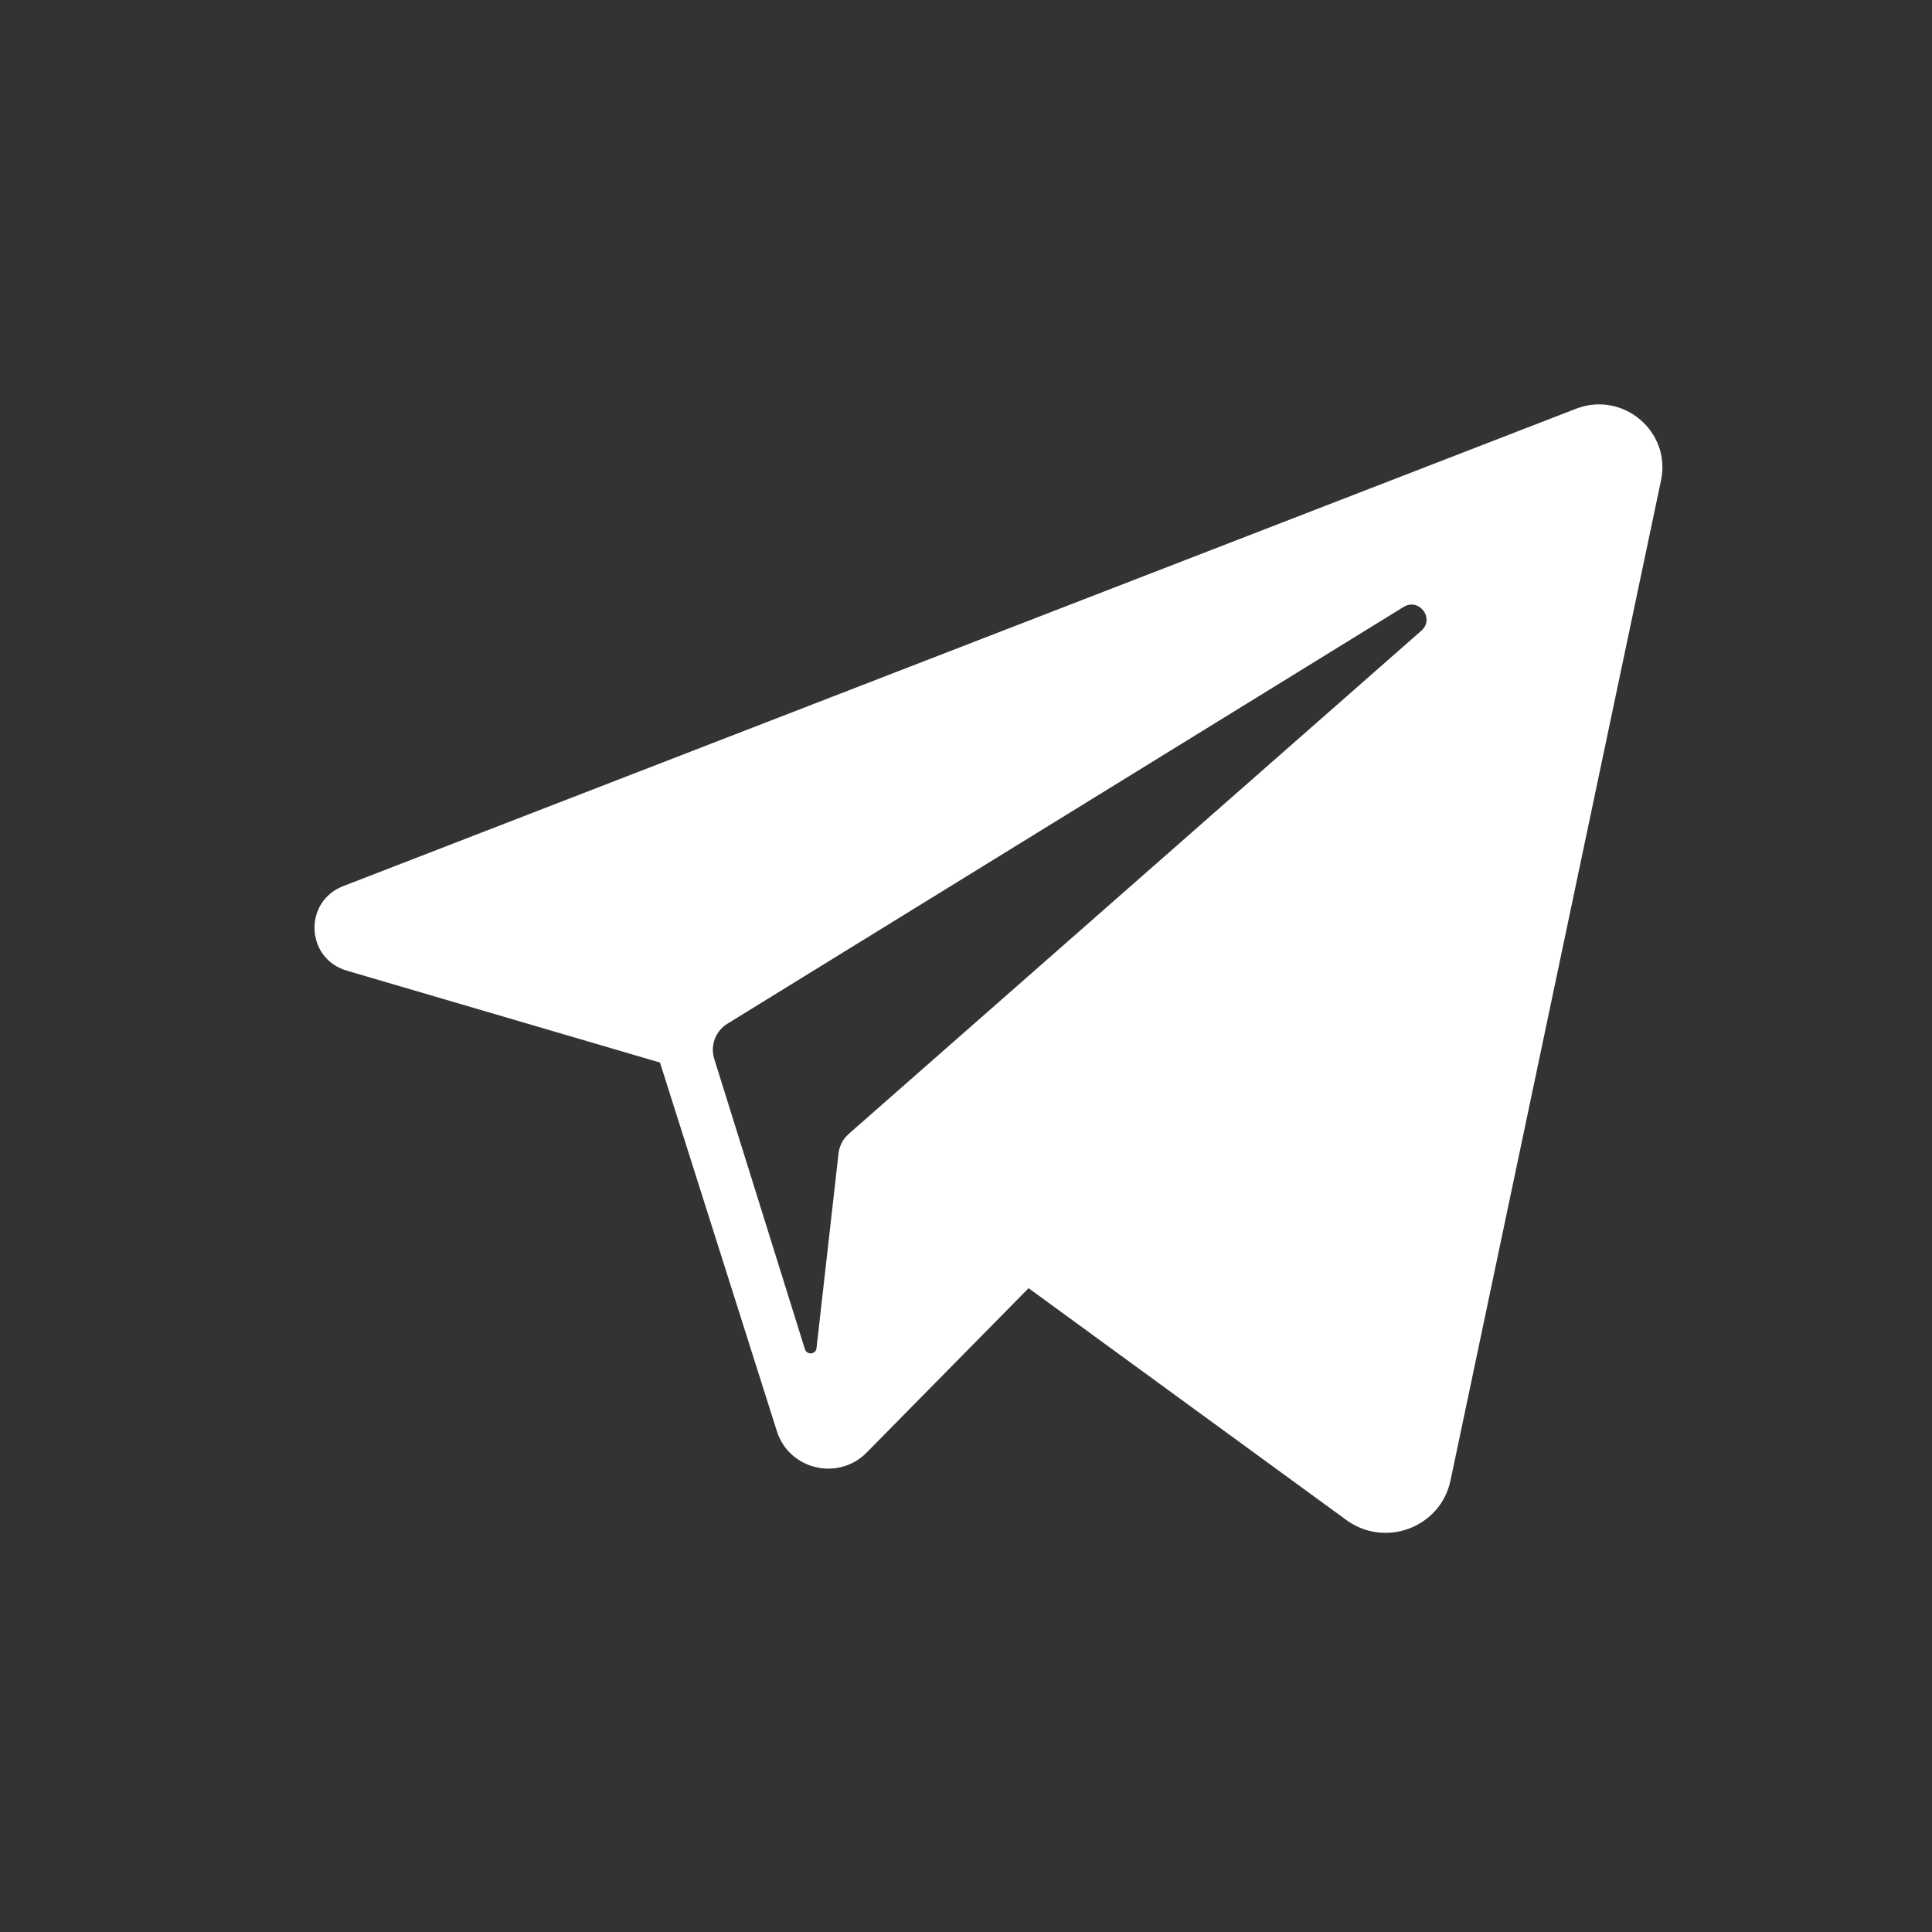 <svg width="43" height="43" viewBox="0 0 43 43" fill="none" xmlns="http://www.w3.org/2000/svg">
<rect x="0" y="0" width="43" height="43" fill="#333333" stroke="none"/>
<path d="M35.075 9.098L7.637 19.723C6.749 20.068 6.802 21.335 7.717 21.603L14.689 23.649L17.291 31.854C17.563 32.711 18.656 32.971 19.289 32.329L22.893 28.671L29.966 33.831C30.832 34.462 32.065 33.993 32.284 32.949L36.969 10.692C37.198 9.602 36.119 8.694 35.075 9.098ZM31.635 14.037L18.89 25.237C18.763 25.349 18.682 25.503 18.663 25.671L18.173 30.005C18.157 30.147 17.958 30.165 17.915 30.029L15.896 23.565C15.804 23.269 15.925 22.948 16.189 22.785L31.239 13.509C31.585 13.296 31.94 13.769 31.635 14.037Z" fill="white"/>
</svg>
